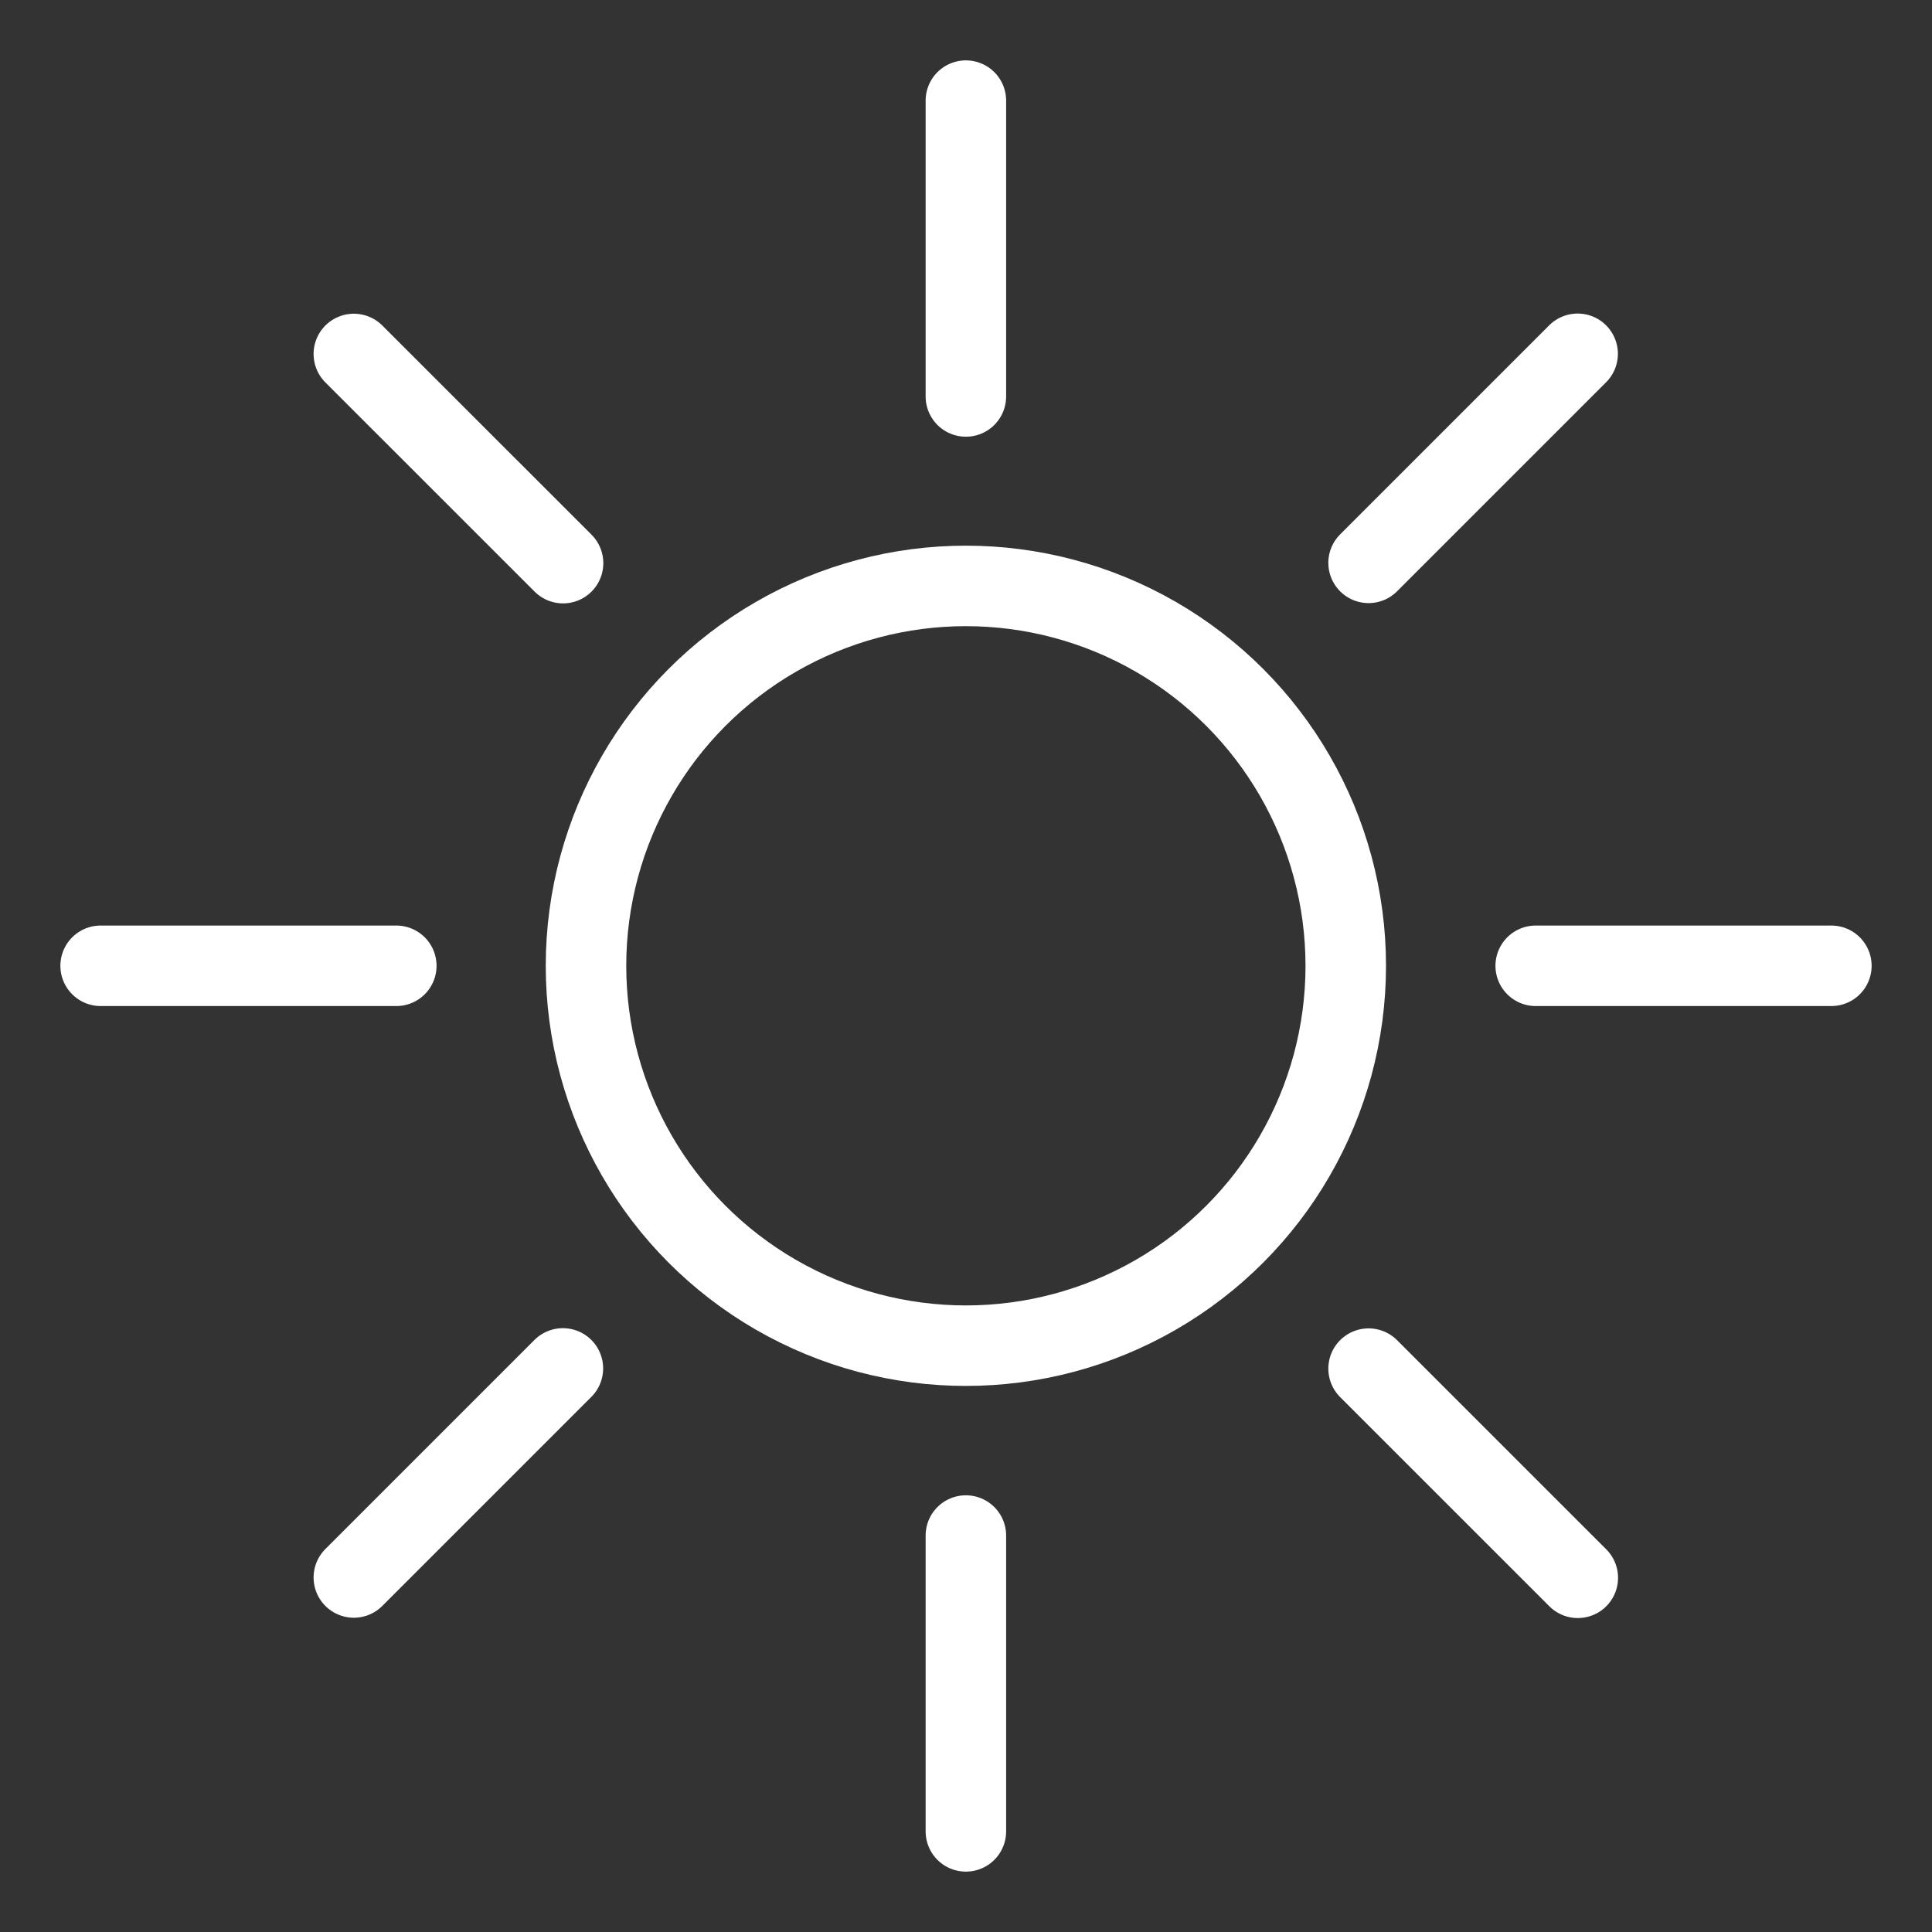 <?xml version="1.0" encoding="UTF-8"?><svg id="b" xmlns="http://www.w3.org/2000/svg" viewBox="0 0 48 48"><rect x="0" y="0" width="48" height="48" fill="#333333" stroke="none"/><defs><style>.n{stroke-width:2px;fill:none;stroke:#fff;stroke-linecap:round;stroke-linejoin:round;}</style></defs><circle id="c" class="n" cx="23.997" cy="23.995" r="9.438"/><g id="d"><path id="e" class="n" d="m2.5,23.995h7.346"/><path id="f" class="n" d="m23.997,45.5v-7.35"/><path id="g" class="n" d="m23.997,9.85V2.5"/><path id="h" class="n" d="m38.154,23.995h7.346"/></g><g id="i"><path id="j" class="n" d="m8.791,39.192l5.194-5.194"/><path id="k" class="n" d="m39.2,39.2l-5.198-5.197"/><path id="l" class="n" d="m13.989,13.991l-5.198-5.197"/><path id="m" class="n" d="m34.002,13.984l5.194-5.194"/></g></svg>